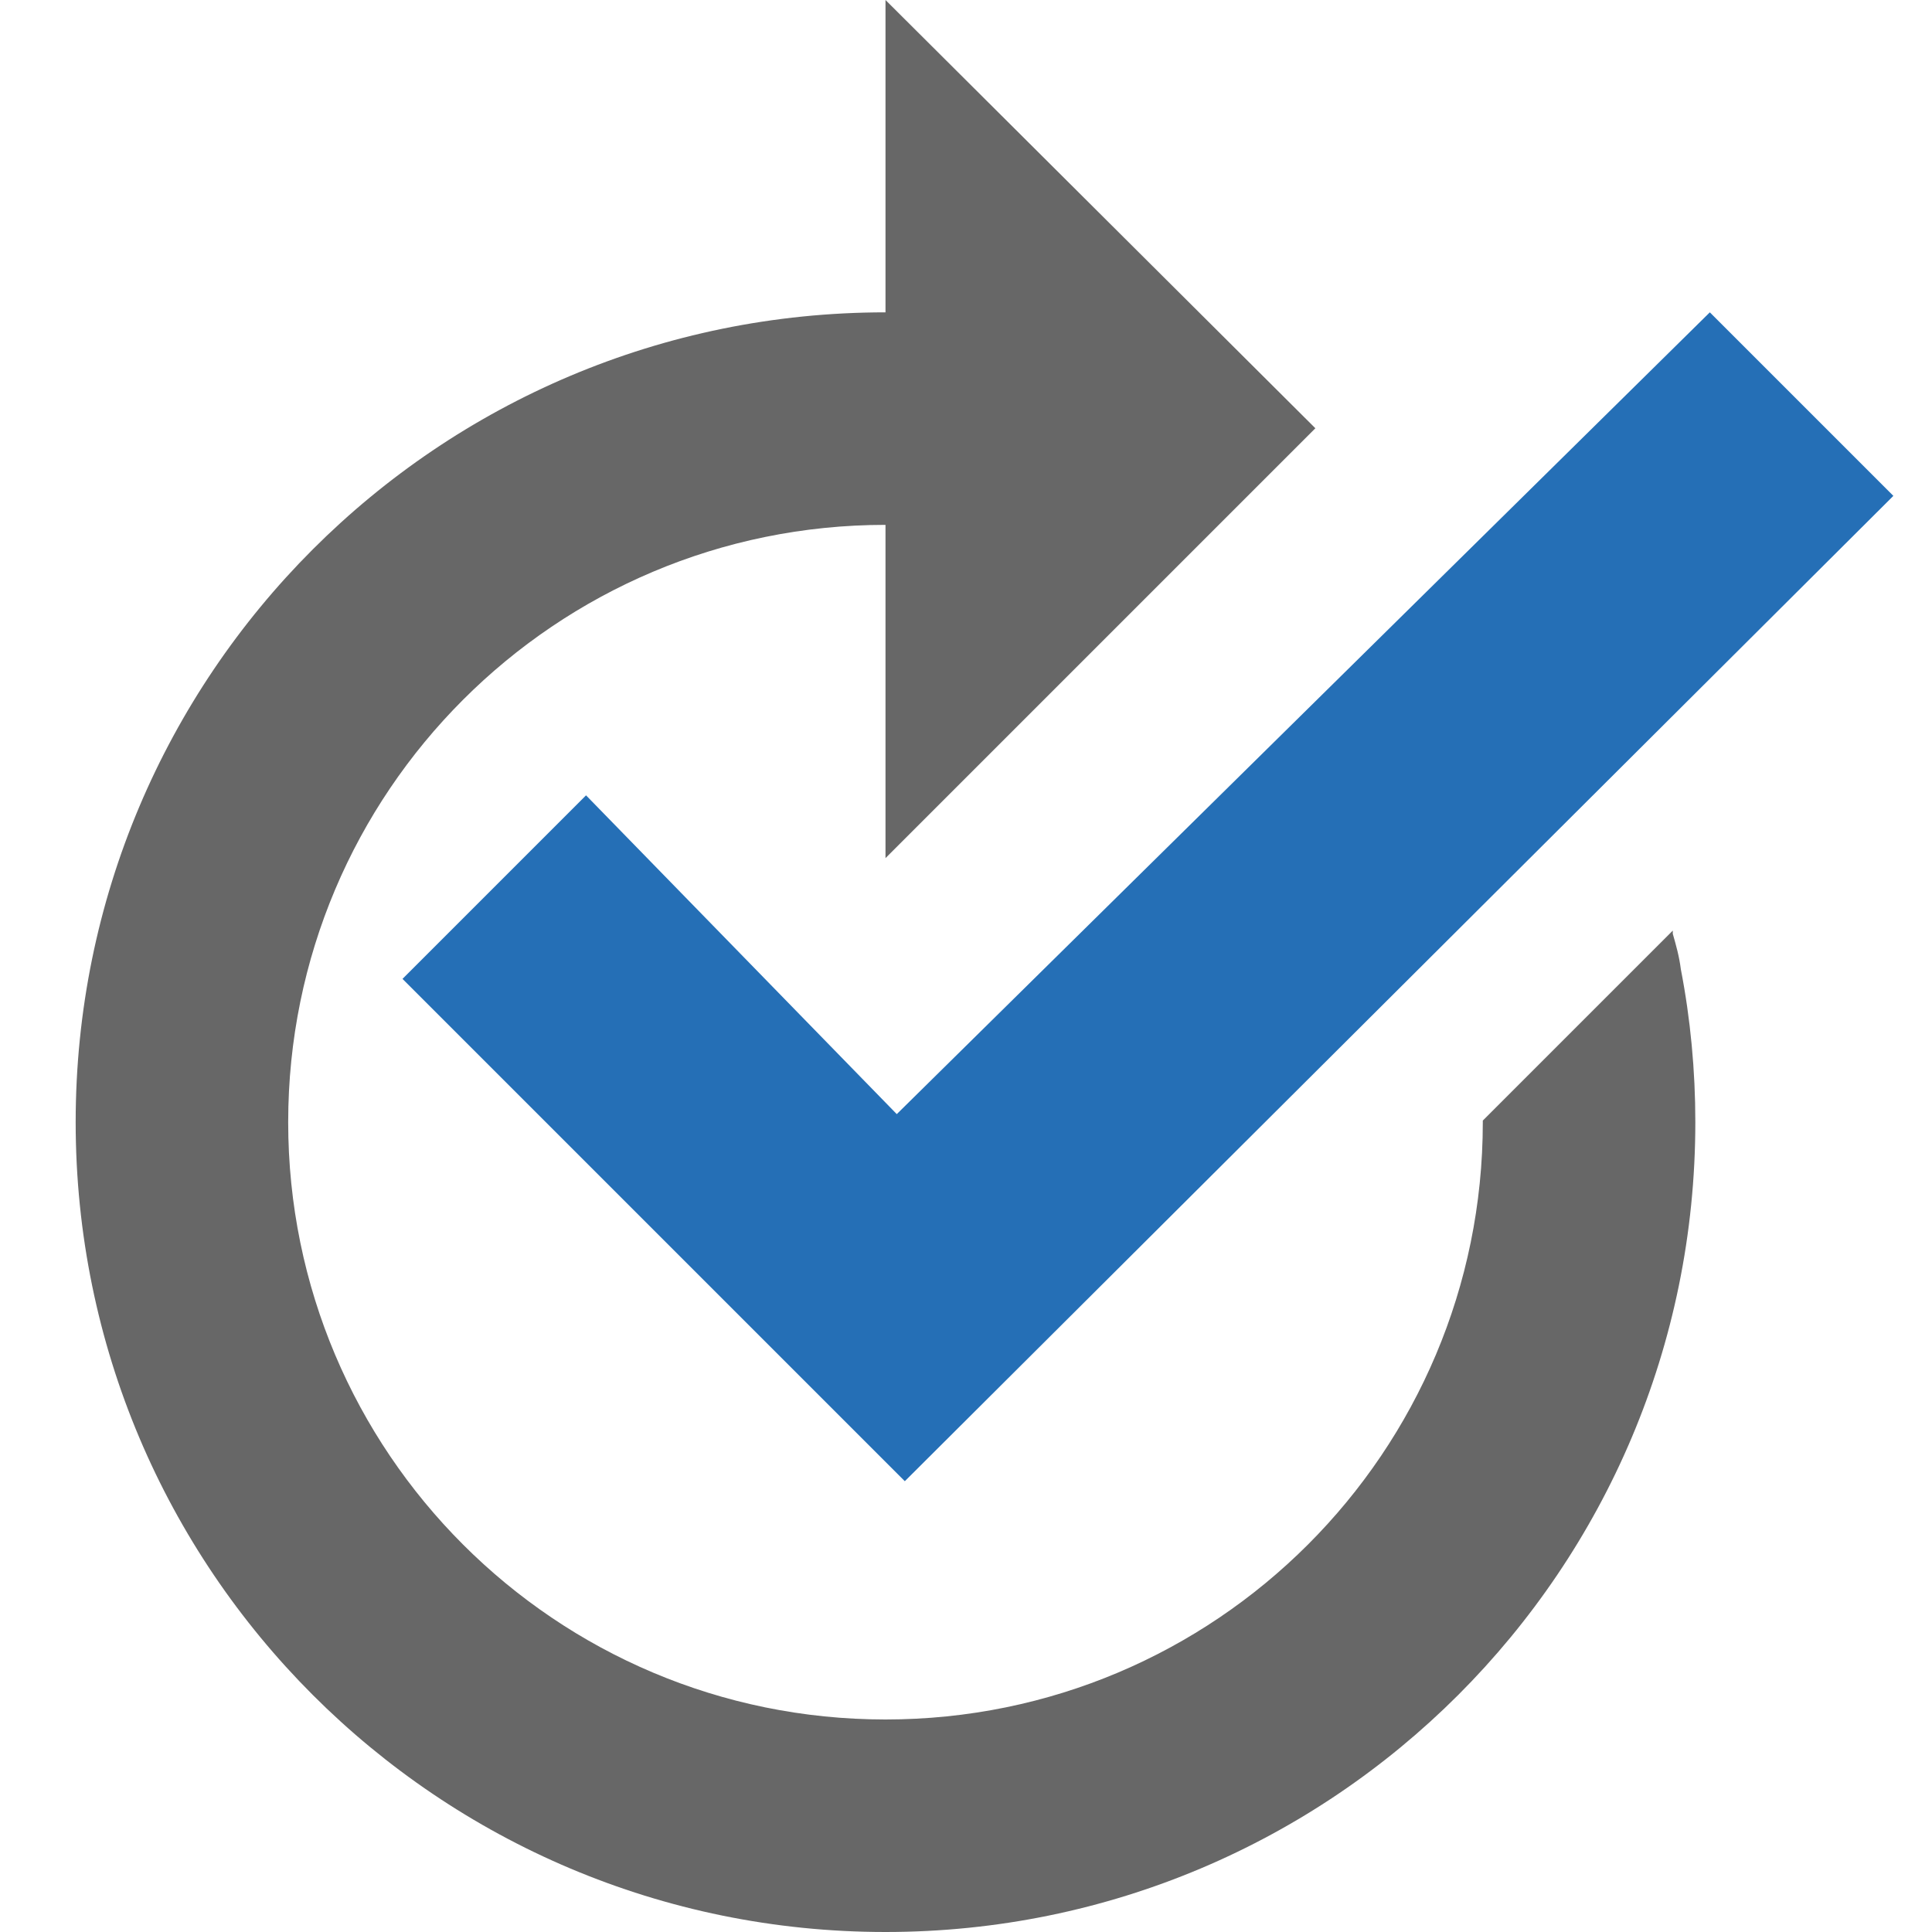<?xml version="1.0" encoding="utf-8"?>
<!-- Generator: Adobe Illustrator 18.1.1, SVG Export Plug-In . SVG Version: 6.00 Build 0)  -->
<!DOCTYPE svg PUBLIC "-//W3C//DTD SVG 1.1//EN" "http://www.w3.org/Graphics/SVG/1.1/DTD/svg11.dtd">
<svg version="1.1" id="Layer_1" xmlns="http://www.w3.org/2000/svg" xmlns:xlink="http://www.w3.org/1999/xlink" x="0px" y="0px"
	 viewBox="0 0 120 120" enable-background="new 0 0 120 120" xml:space="preserve">
<path fill="#256FB6" d="M106.2,19.4L55.7,69.2L36.4,49.4L25,60.8L56.2,92l61.4-61.2L106.2,19.4z"/>
<path fill="#676767" d="M104.4,60.2c-0.1-0.8-0.3-1.5-0.5-2.2c0-0.1,0-0.1,0-0.2L92.1,69.6c0,0,0,0.1,0,0.1
	c0,20.5-16.6,37.1-37.1,37.1c-20.5,0-37.1-16.6-37.1-37.1S34.5,32.6,55,32.6v20.7l26.7-26.7L55,0v19.4c-27.8,0-50.3,22.5-50.3,50.3
	S27.2,120,55,120s50.3-22.5,50.3-50.3C105.3,66.5,105,63.3,104.4,60.2z"/>
</svg>
